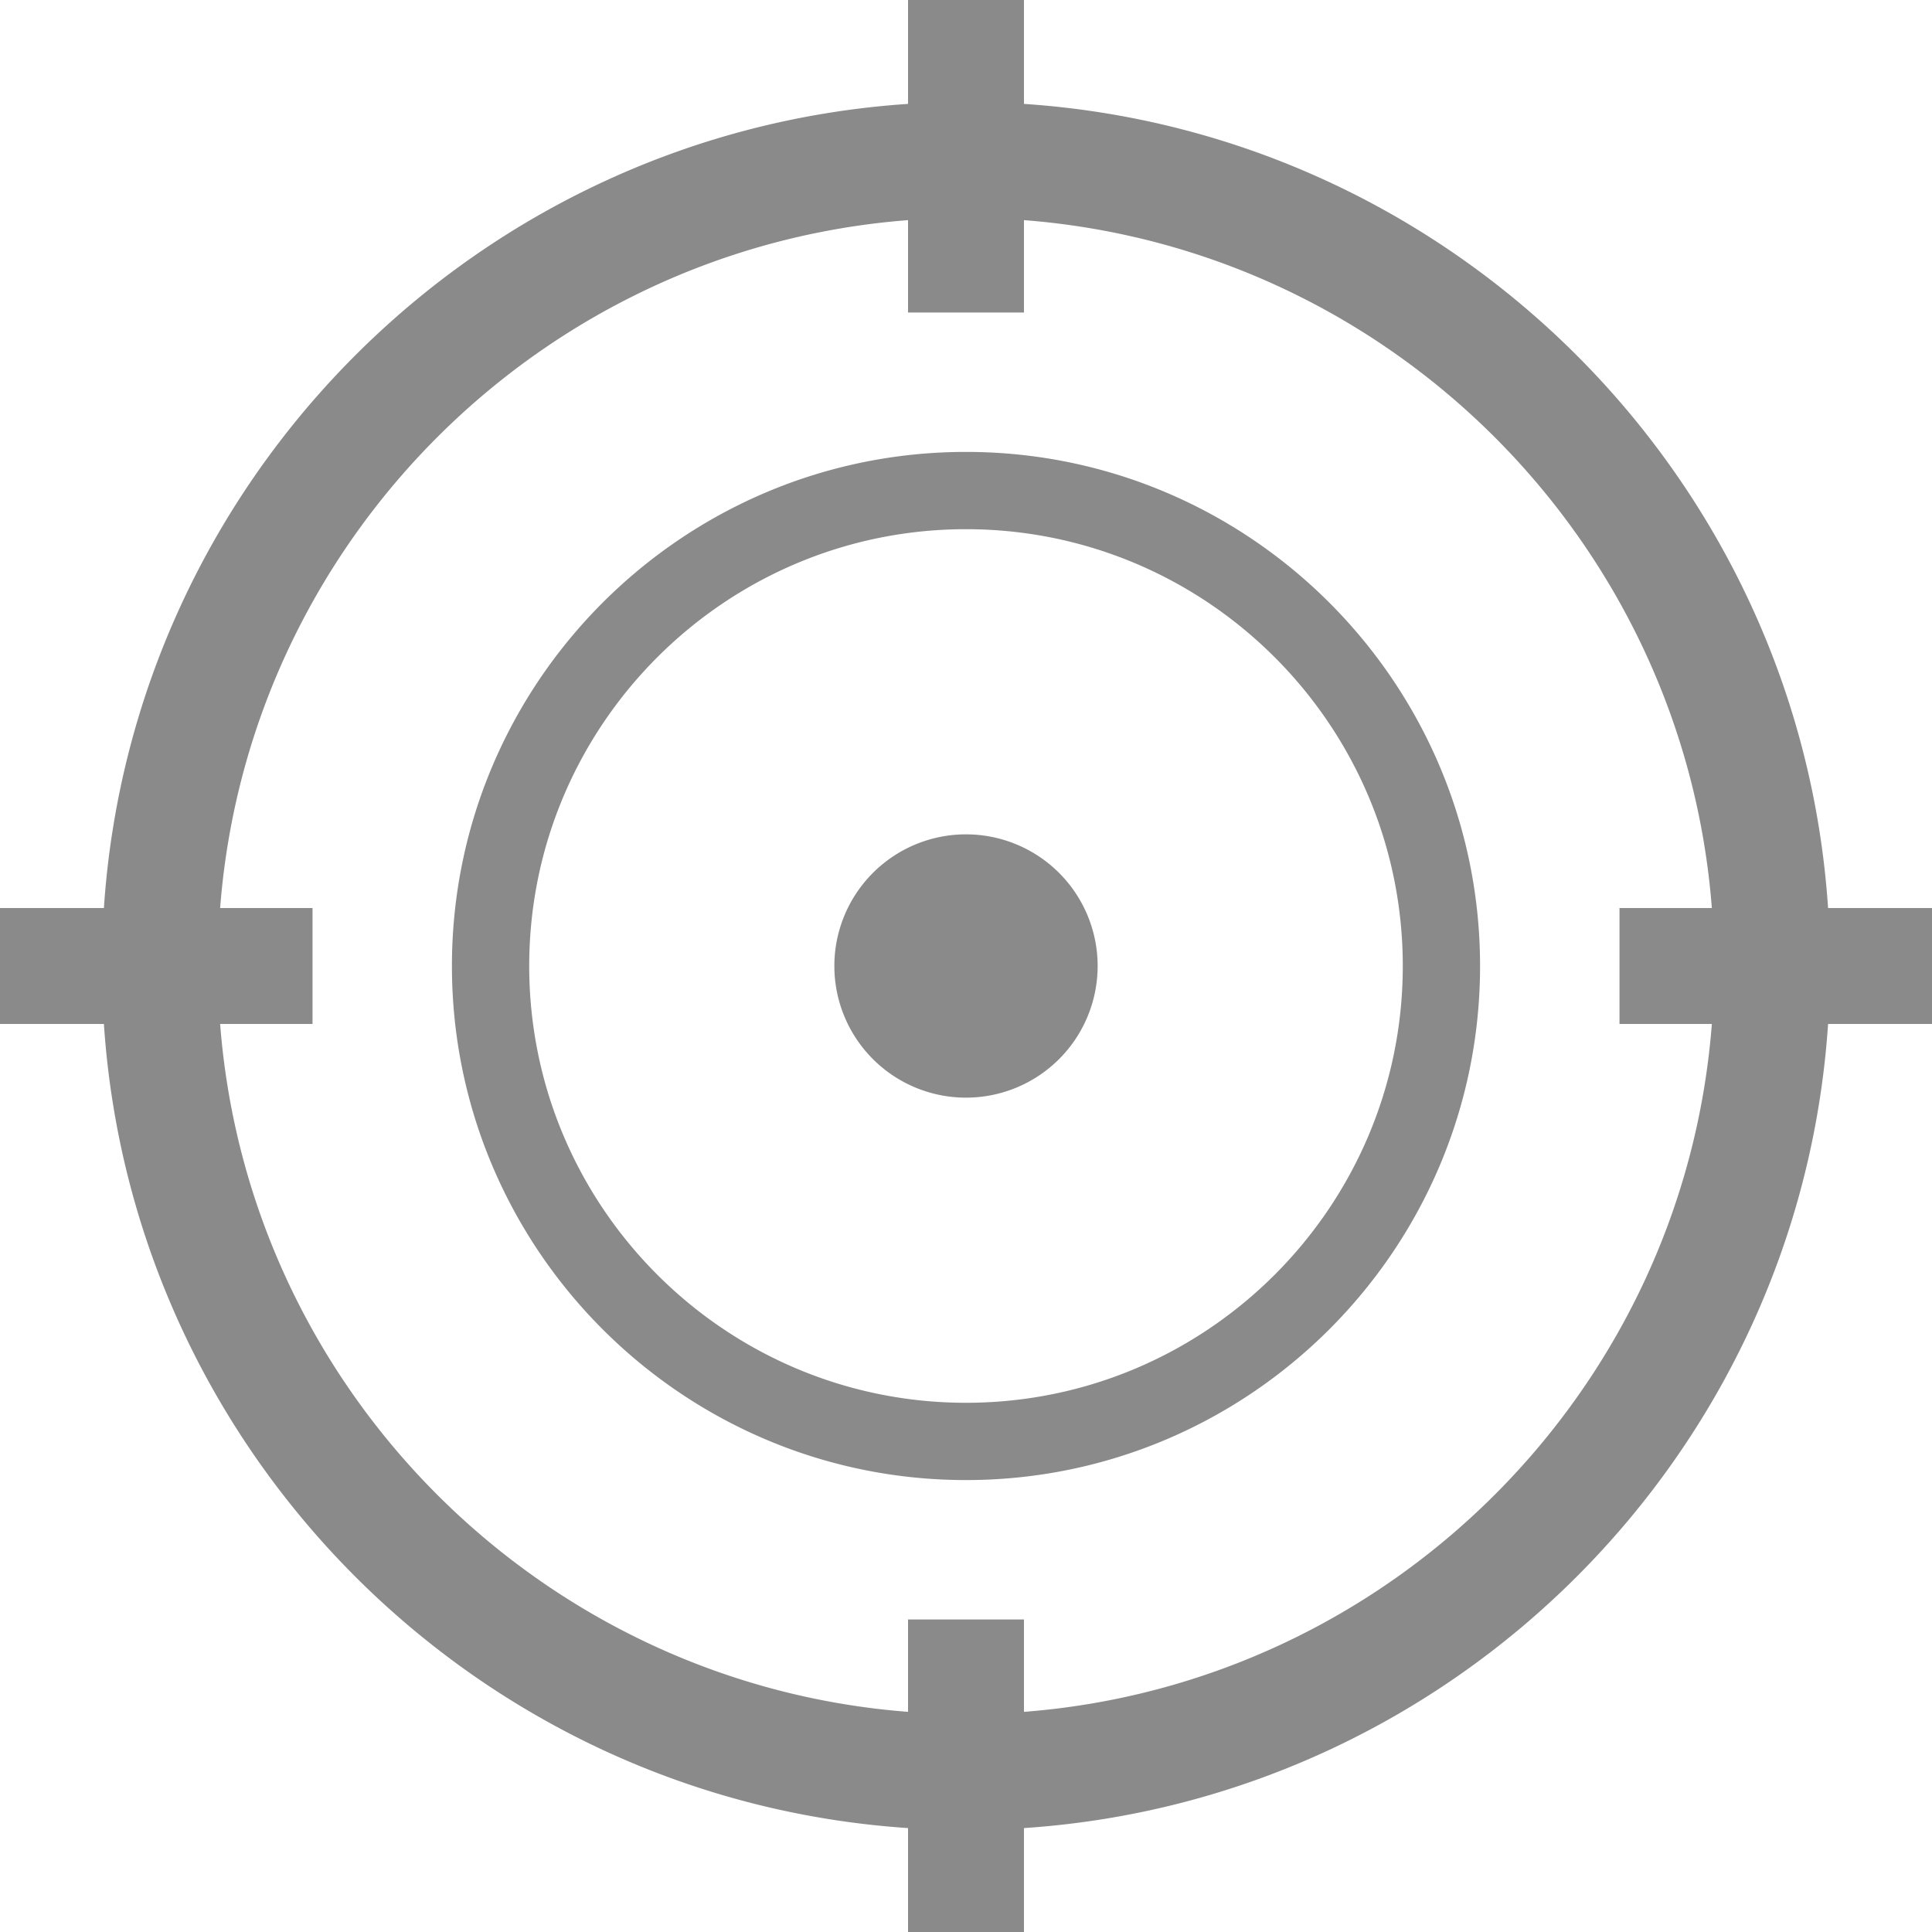 <?xml version="1.0" standalone="no"?><!DOCTYPE svg PUBLIC "-//W3C//DTD SVG 1.1//EN" "http://www.w3.org/Graphics/SVG/1.1/DTD/svg11.dtd"><svg class="icon" width="48px" height="48.00px" viewBox="0 0 1024 1024" version="1.1" xmlns="http://www.w3.org/2000/svg"><path fill="#8a8a8a" d="M512 239.524c-150.241 0-272.466 122.235-272.466 272.476 0 150.241 122.235 272.466 272.466 272.466S784.466 662.241 784.466 512 662.241 239.524 512 239.524z m0 503.982c-127.652 0-231.506-103.854-231.506-231.506S384.348 280.484 512 280.484c127.662 0 231.506 103.854 231.506 231.516S639.662 743.506 512 743.506zM512 512m-69.775 0a69.775 69.775 0 1 0 139.551 0 69.775 69.775 0 1 0-139.551 0ZM1024 481.28h-55.081C953.733 253.143 770.847 70.267 542.72 55.071V0h-61.44v55.071C253.153 70.267 70.267 253.143 55.071 481.28H0v61.44h55.071C70.267 770.847 253.153 953.733 481.28 968.919V1024h61.44v-55.081C770.847 953.733 953.733 770.847 968.919 542.72H1024v-61.44zM542.72 907.315v-48.947h-61.44v48.947C287.037 892.365 131.635 736.952 116.675 542.72h48.968v-61.44h-48.968C131.635 287.037 287.037 131.635 481.28 116.675v48.968h61.44v-48.968C736.952 131.635 892.365 287.037 907.315 481.28h-48.947v61.44h48.947C892.365 736.952 736.952 892.365 542.72 907.315z" /></svg>